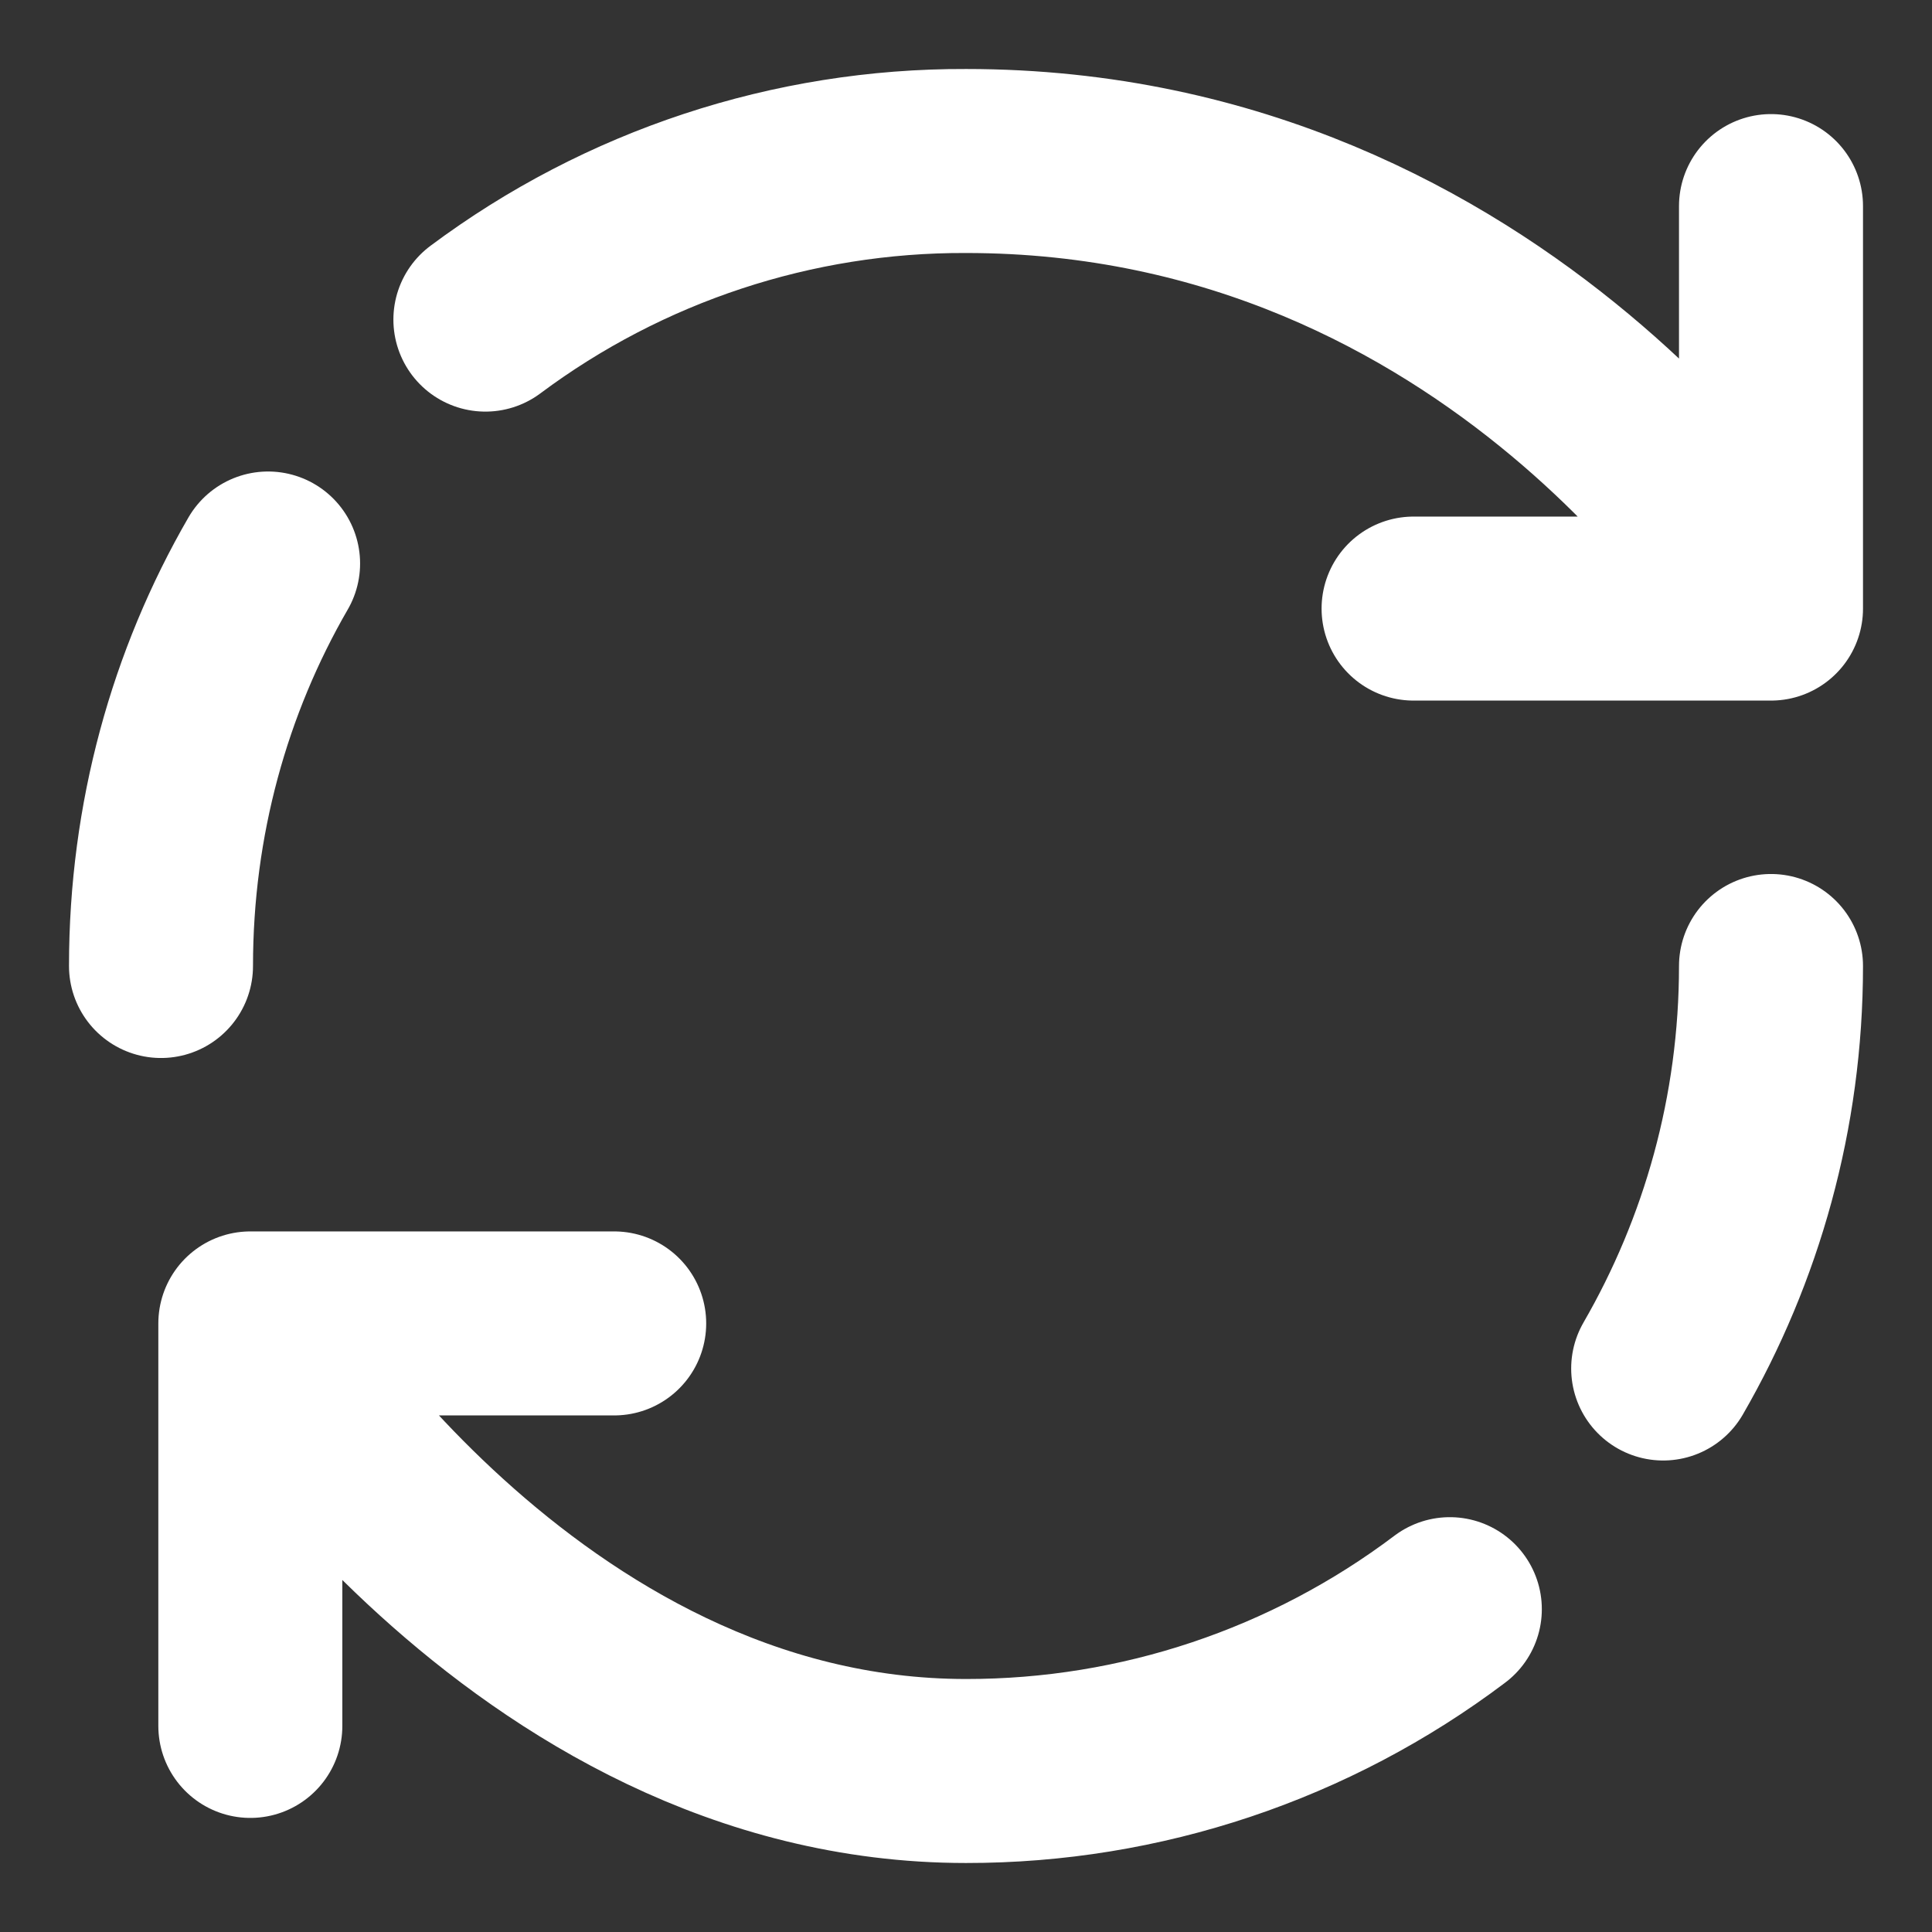 <svg width="21" height="21" viewBox="0 0 21 21" fill="none" xmlns="http://www.w3.org/2000/svg">
<rect x="0" y="0" width="21" height="21" fill="#333333" stroke="none"/>
<g clip-path="url(#clip0_201_765)">
<path d="M15.759 17.491C14.244 18.634 12.398 19.252 10.5 19.25C5.67 19.25 2.721 14.385 2.721 14.385M2.721 14.385H6.676M2.721 14.385V18.76M19.25 10.5C19.25 12.093 18.821 13.589 18.078 14.875M5.276 3.474C6.785 2.348 8.618 1.743 10.5 1.75C16.336 1.75 19.25 6.615 19.25 6.615M19.25 6.615V2.24M19.25 6.615H15.365M1.75 10.5C1.75 8.908 2.17 7.411 2.914 6.125" stroke="white" stroke-width="2" stroke-linecap="round" stroke-linejoin="round"/>
</g>
<defs>
<clipPath id="clip0_201_765">
<rect width="21" height="21" fill="white"/>
</clipPath>
</defs>
</svg>
